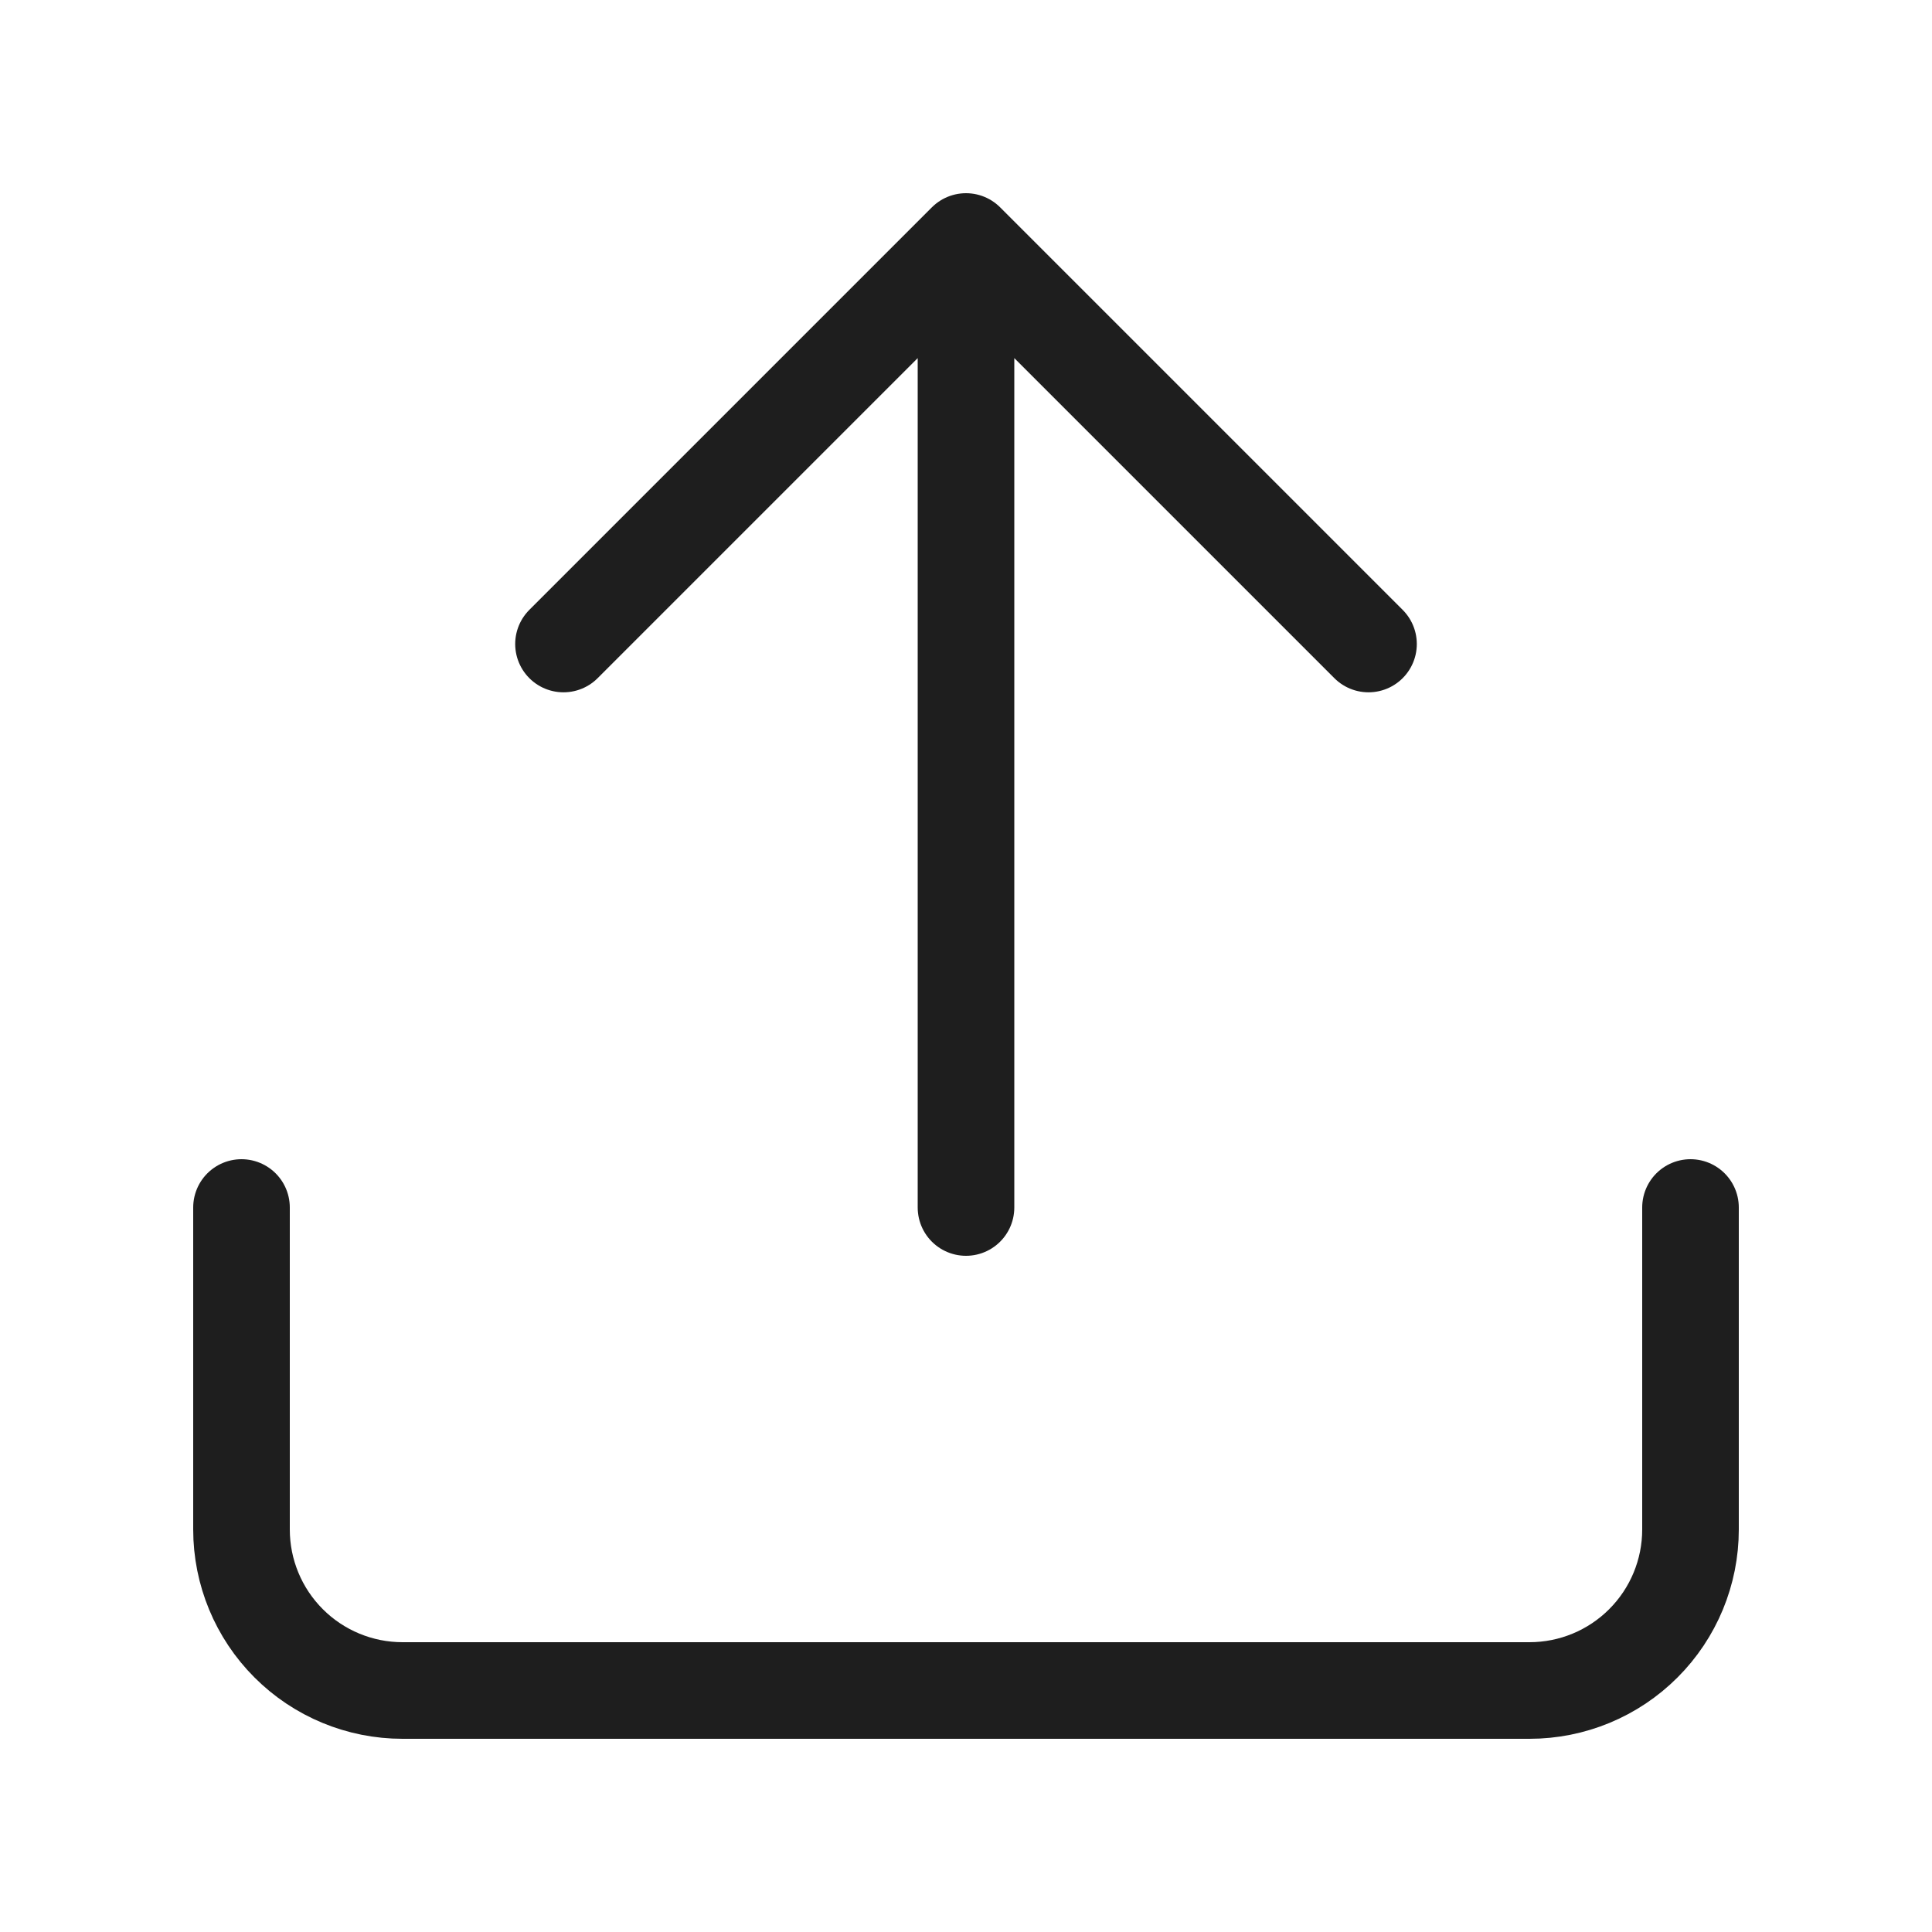 <svg width="80" height="80" viewBox="0 0 80 80" fill="none" xmlns="http://www.w3.org/2000/svg">
<path d="M70 50V63.333C70 65.101 69.298 66.797 68.047 68.047C66.797 69.298 65.101 70 63.333 70H16.667C14.899 70 13.203 69.298 11.953 68.047C10.702 66.797 10 65.101 10 63.333V50M56.667 26.667L40 10M40 10L23.333 26.667M40 10V50" stroke="#1E1E1E" stroke-width="4" stroke-linecap="round" stroke-linejoin="round"/>
</svg>
